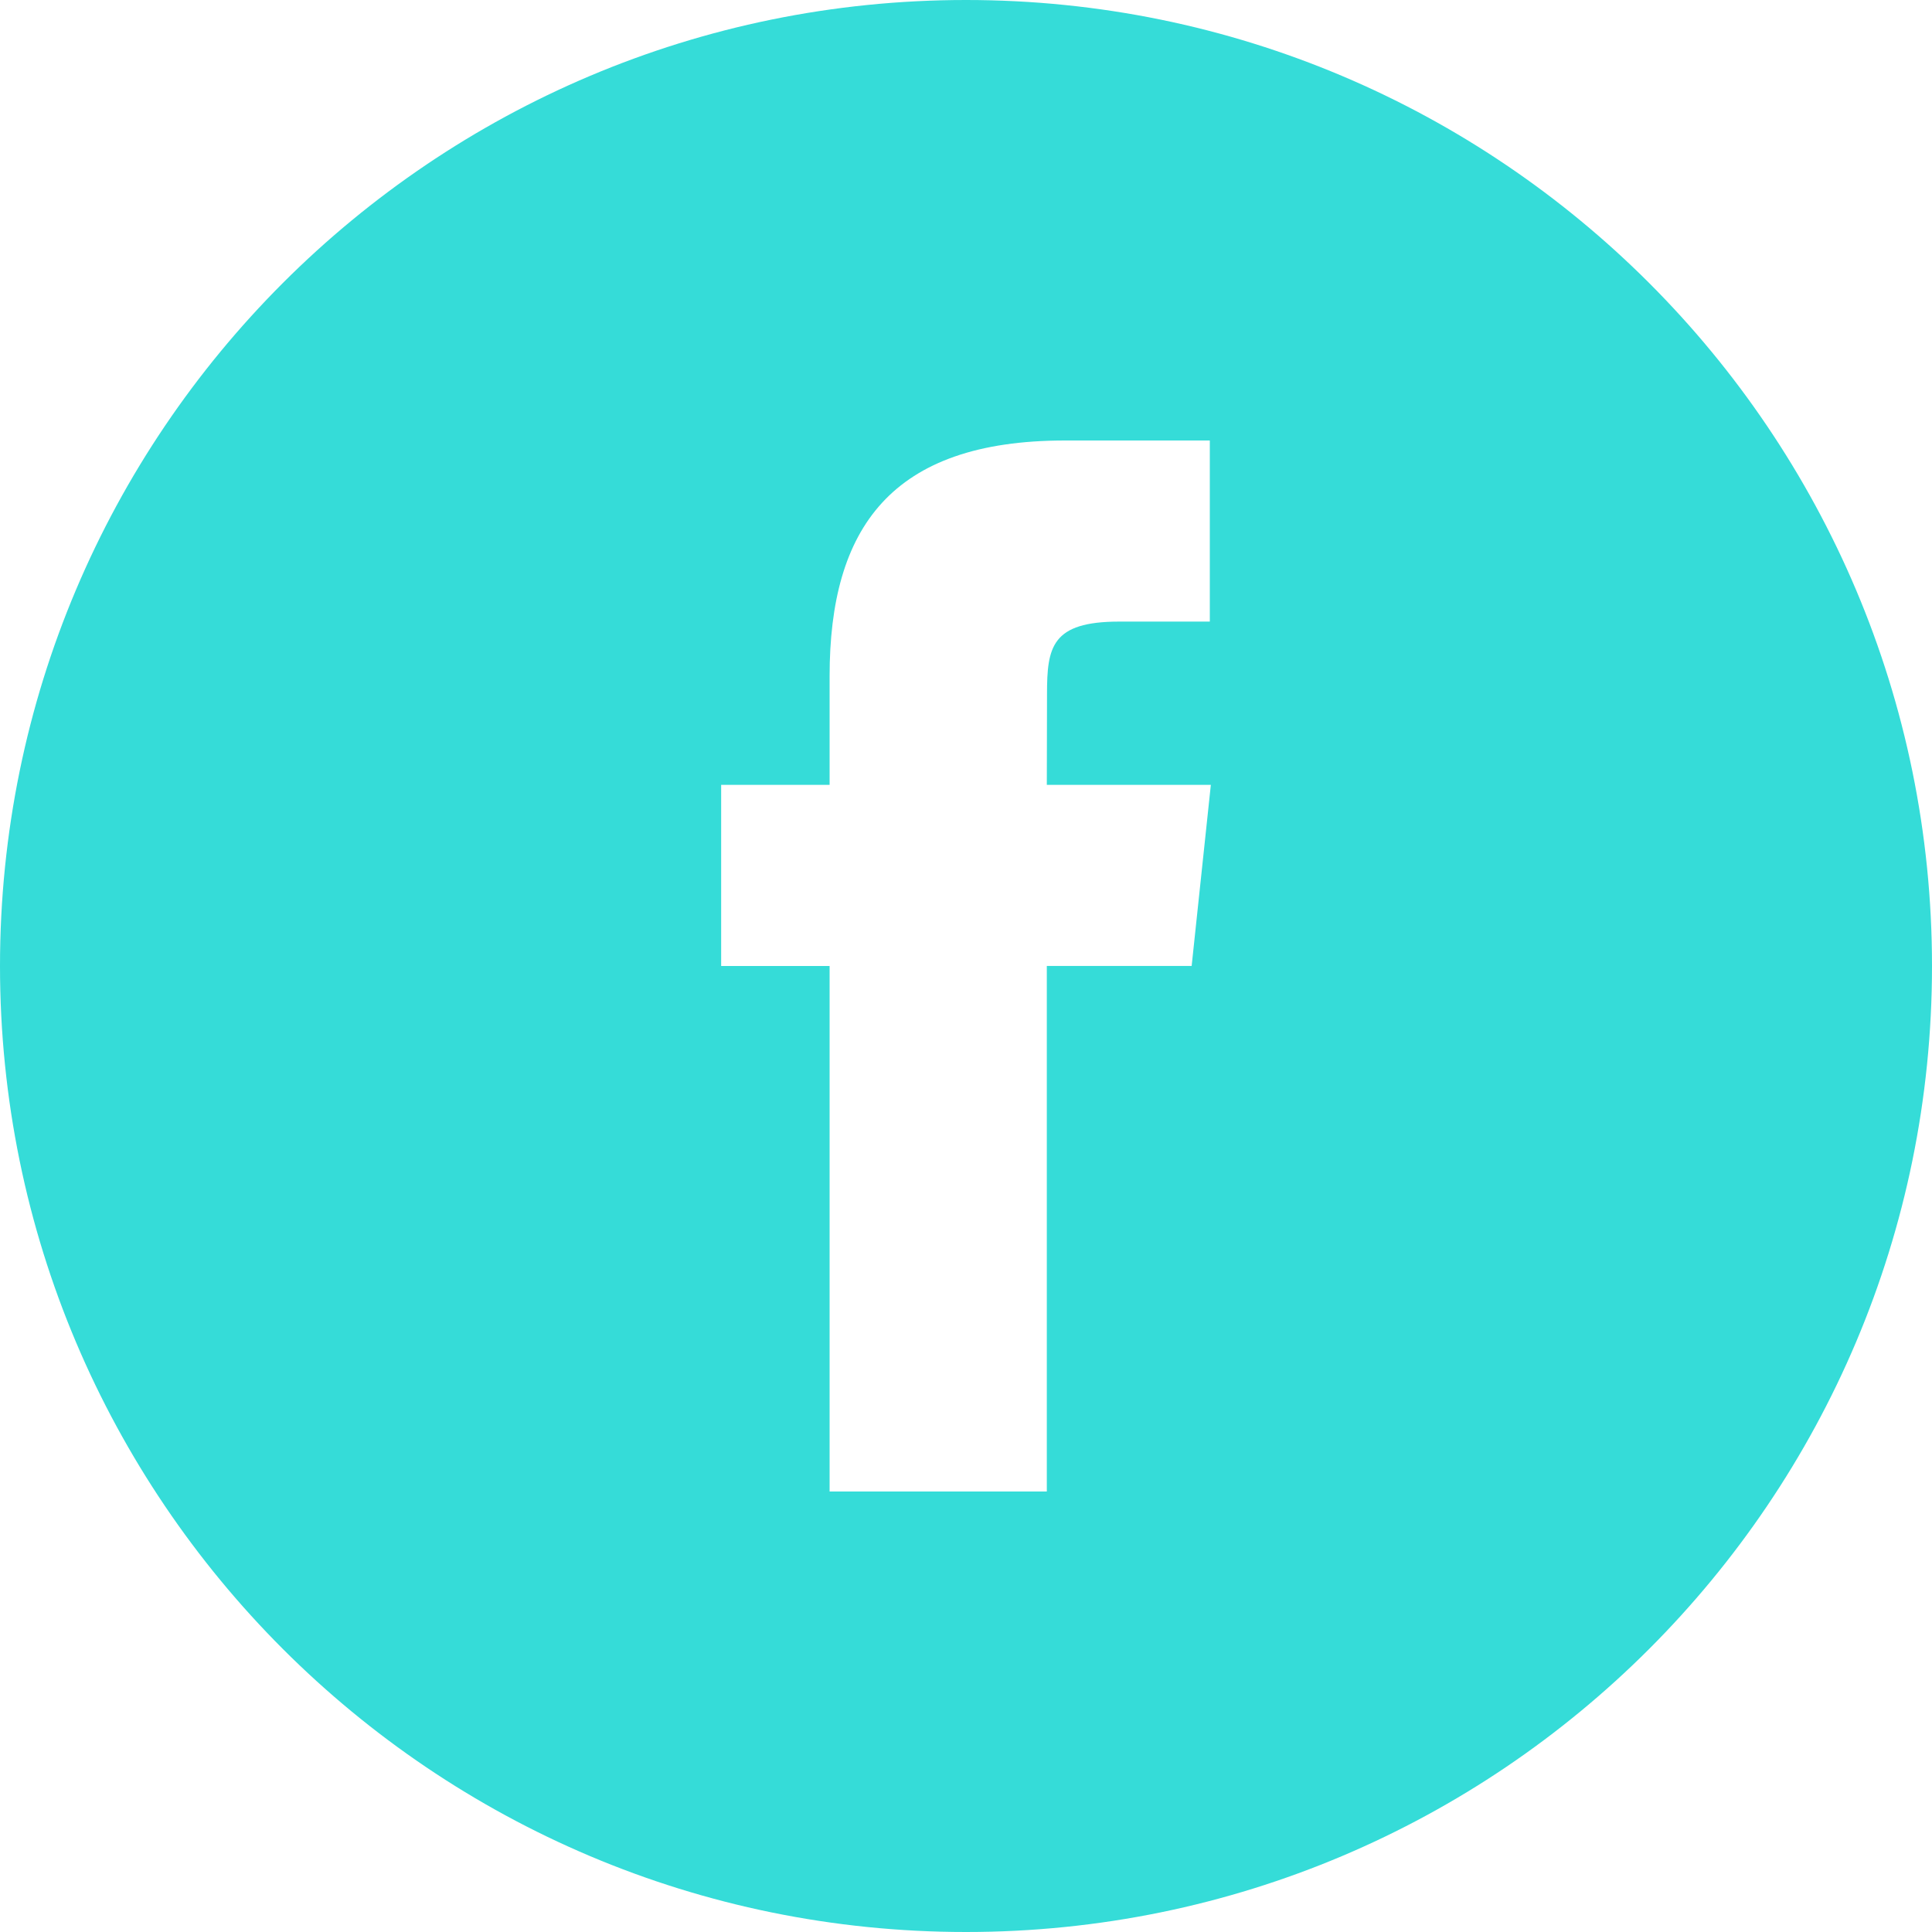 <svg xmlns="http://www.w3.org/2000/svg" width="30" height="30" viewBox="0 0 30 30">
    <path fill="#35DCD8" fill-rule="evenodd" d="M12.883 23.16h3.372v-8.161h2.249l.298-2.812h-2.547l.003-1.408c0-.733.07-1.127 1.122-1.127h1.406V6.84h-2.25c-2.703 0-3.654 1.364-3.654 3.659v1.688h-1.684V15h1.684v8.16zM15 30C6.716 30 0 23.284 0 15 0 6.715 6.716 0 15 0c8.284 0 15 6.715 15 15 0 8.284-6.716 15-15 15z"/>
</svg>
